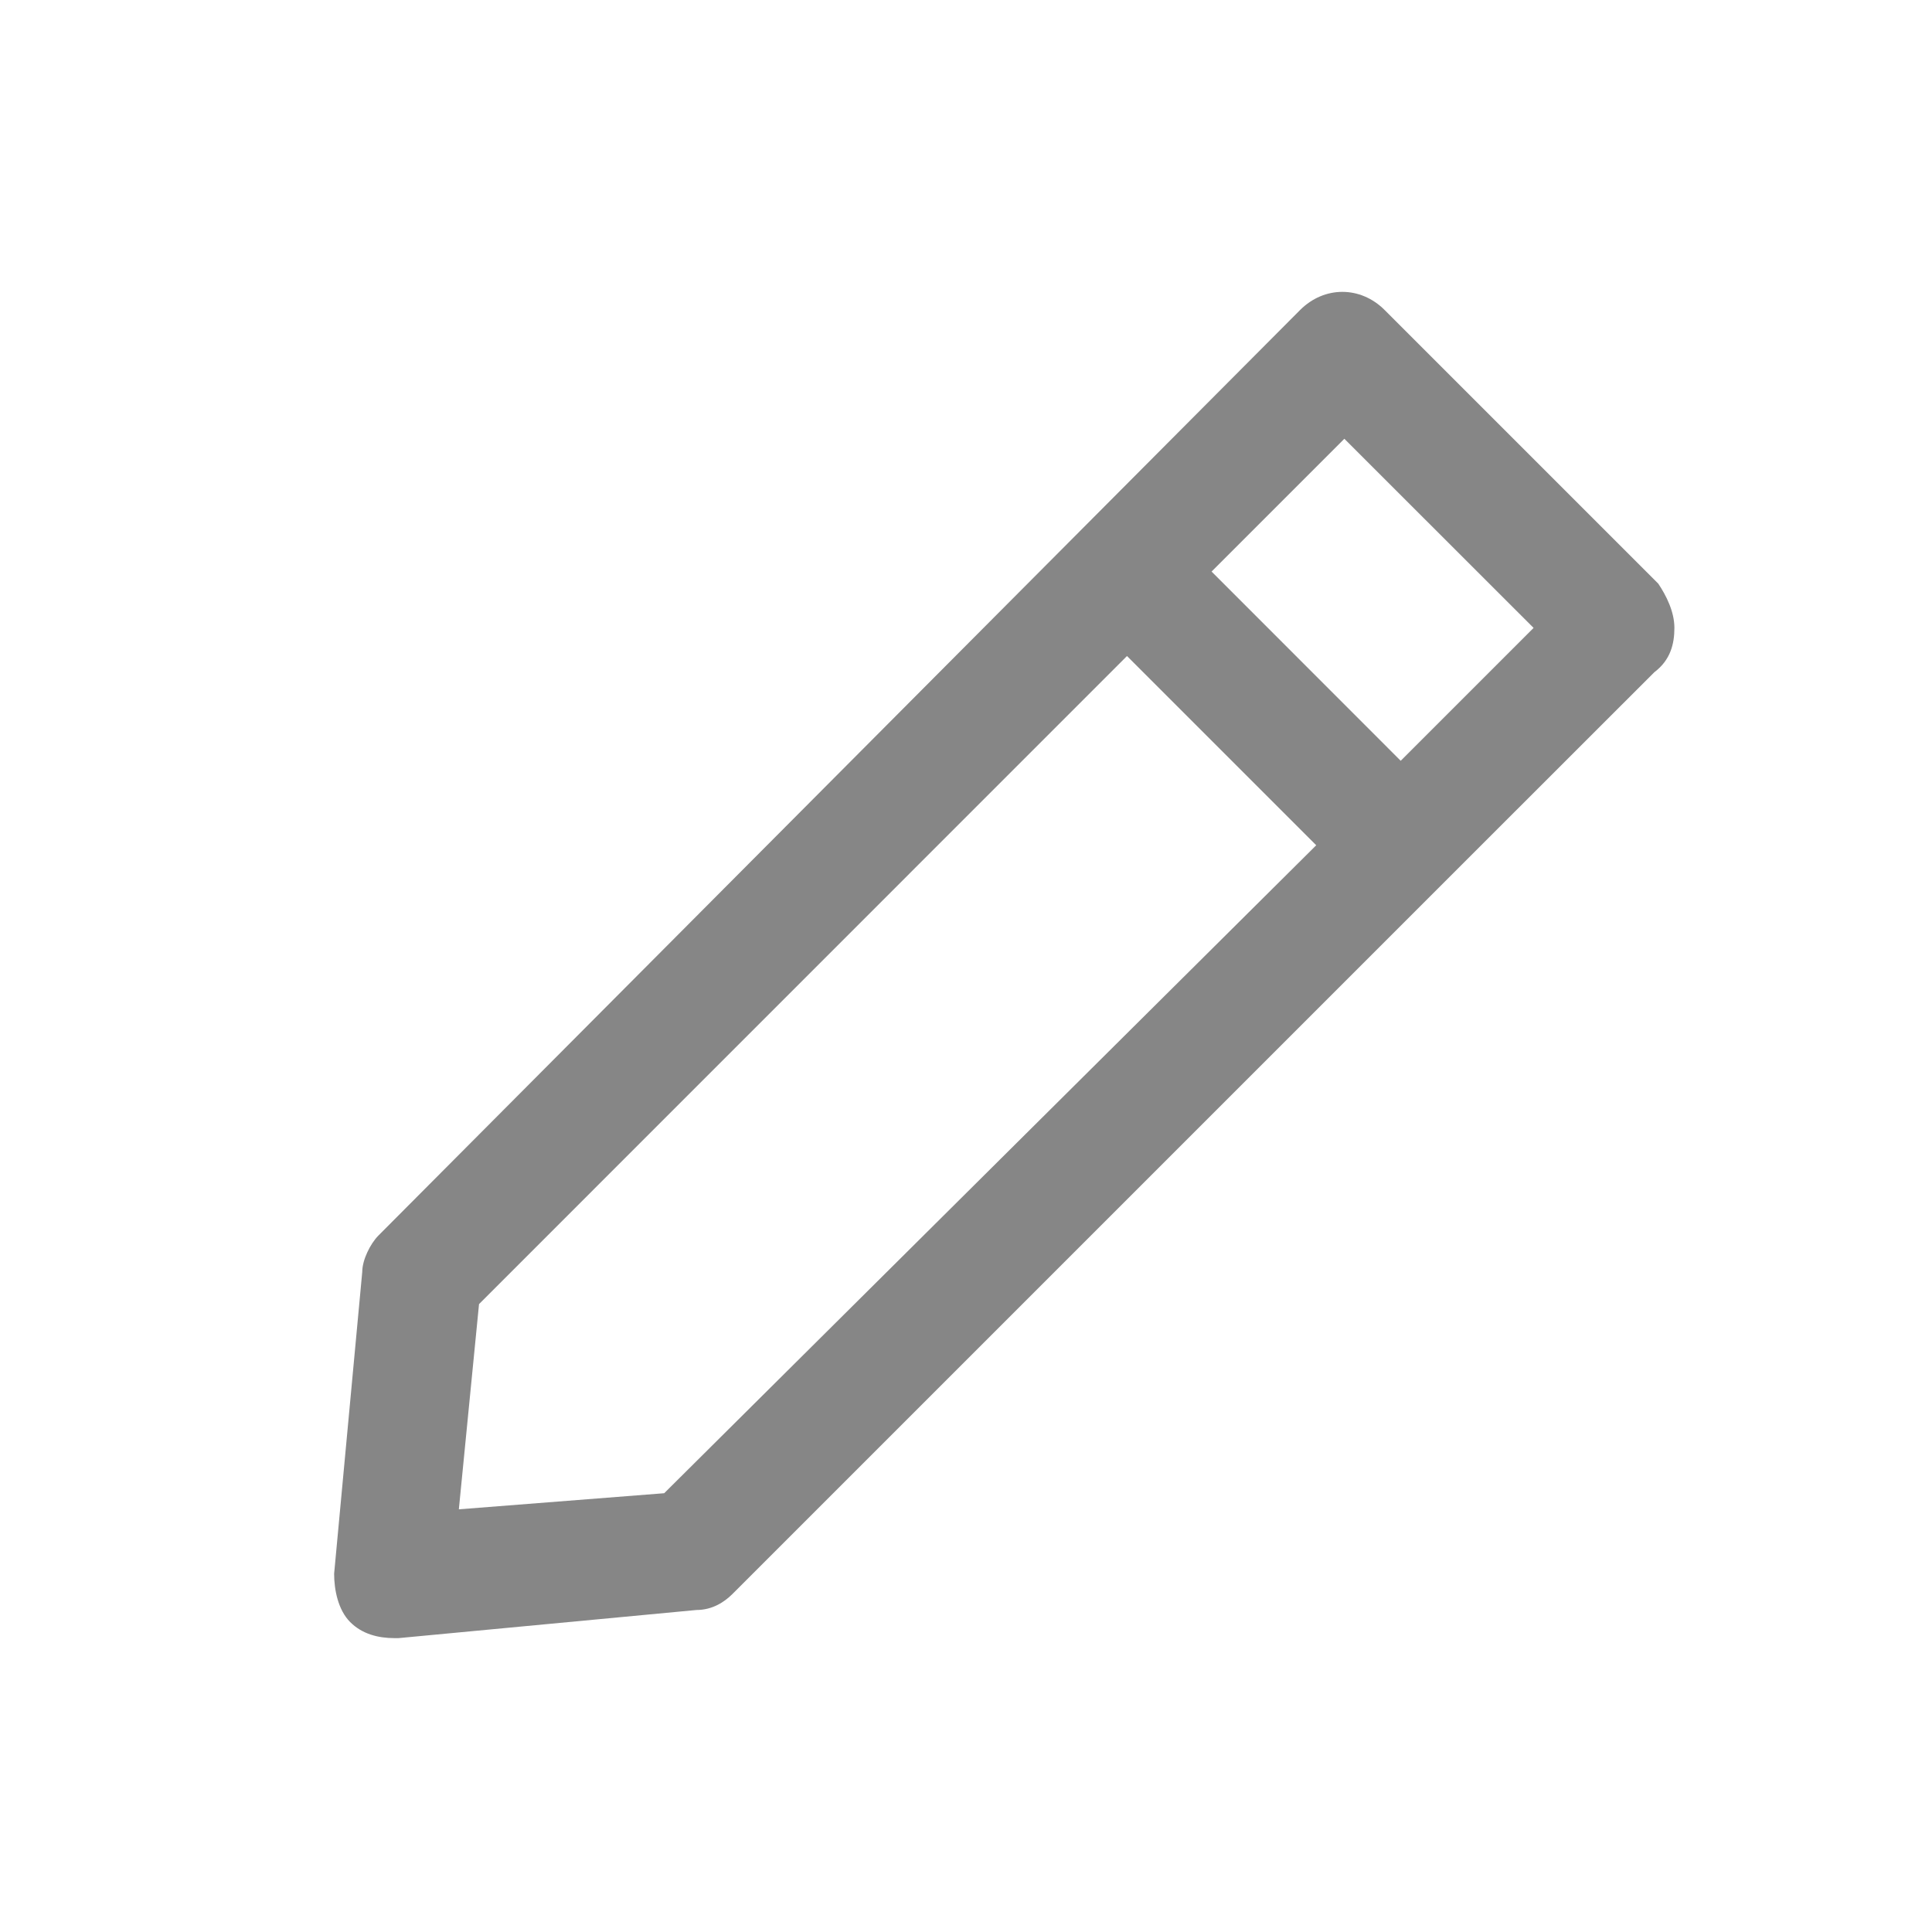 <svg width="18" height="18" viewBox="0 0 18 18" fill="none" xmlns="http://www.w3.org/2000/svg">
<path d="M15.6 5.85C15.6 5.7 15.525 5.55 15.45 5.438L12.9 2.888C12.675 2.663 12.338 2.663 12.113 2.888L3.525 11.512C3.45 11.588 3.375 11.738 3.375 11.85L3.113 14.662C3.113 14.812 3.15 15 3.263 15.113C3.375 15.225 3.525 15.262 3.675 15.262H3.713L6.488 15C6.638 15 6.75 14.925 6.825 14.85L13.388 8.287L15.413 6.263C15.563 6.15 15.6 6 15.6 5.85ZM6.188 13.912L4.275 14.062L4.463 12.15L10.5 6.112L12.263 7.875L6.188 13.912ZM13.05 7.088L11.288 5.325L12.525 4.088L14.288 5.85L13.05 7.088Z" fill="#868686"/>
</svg>
